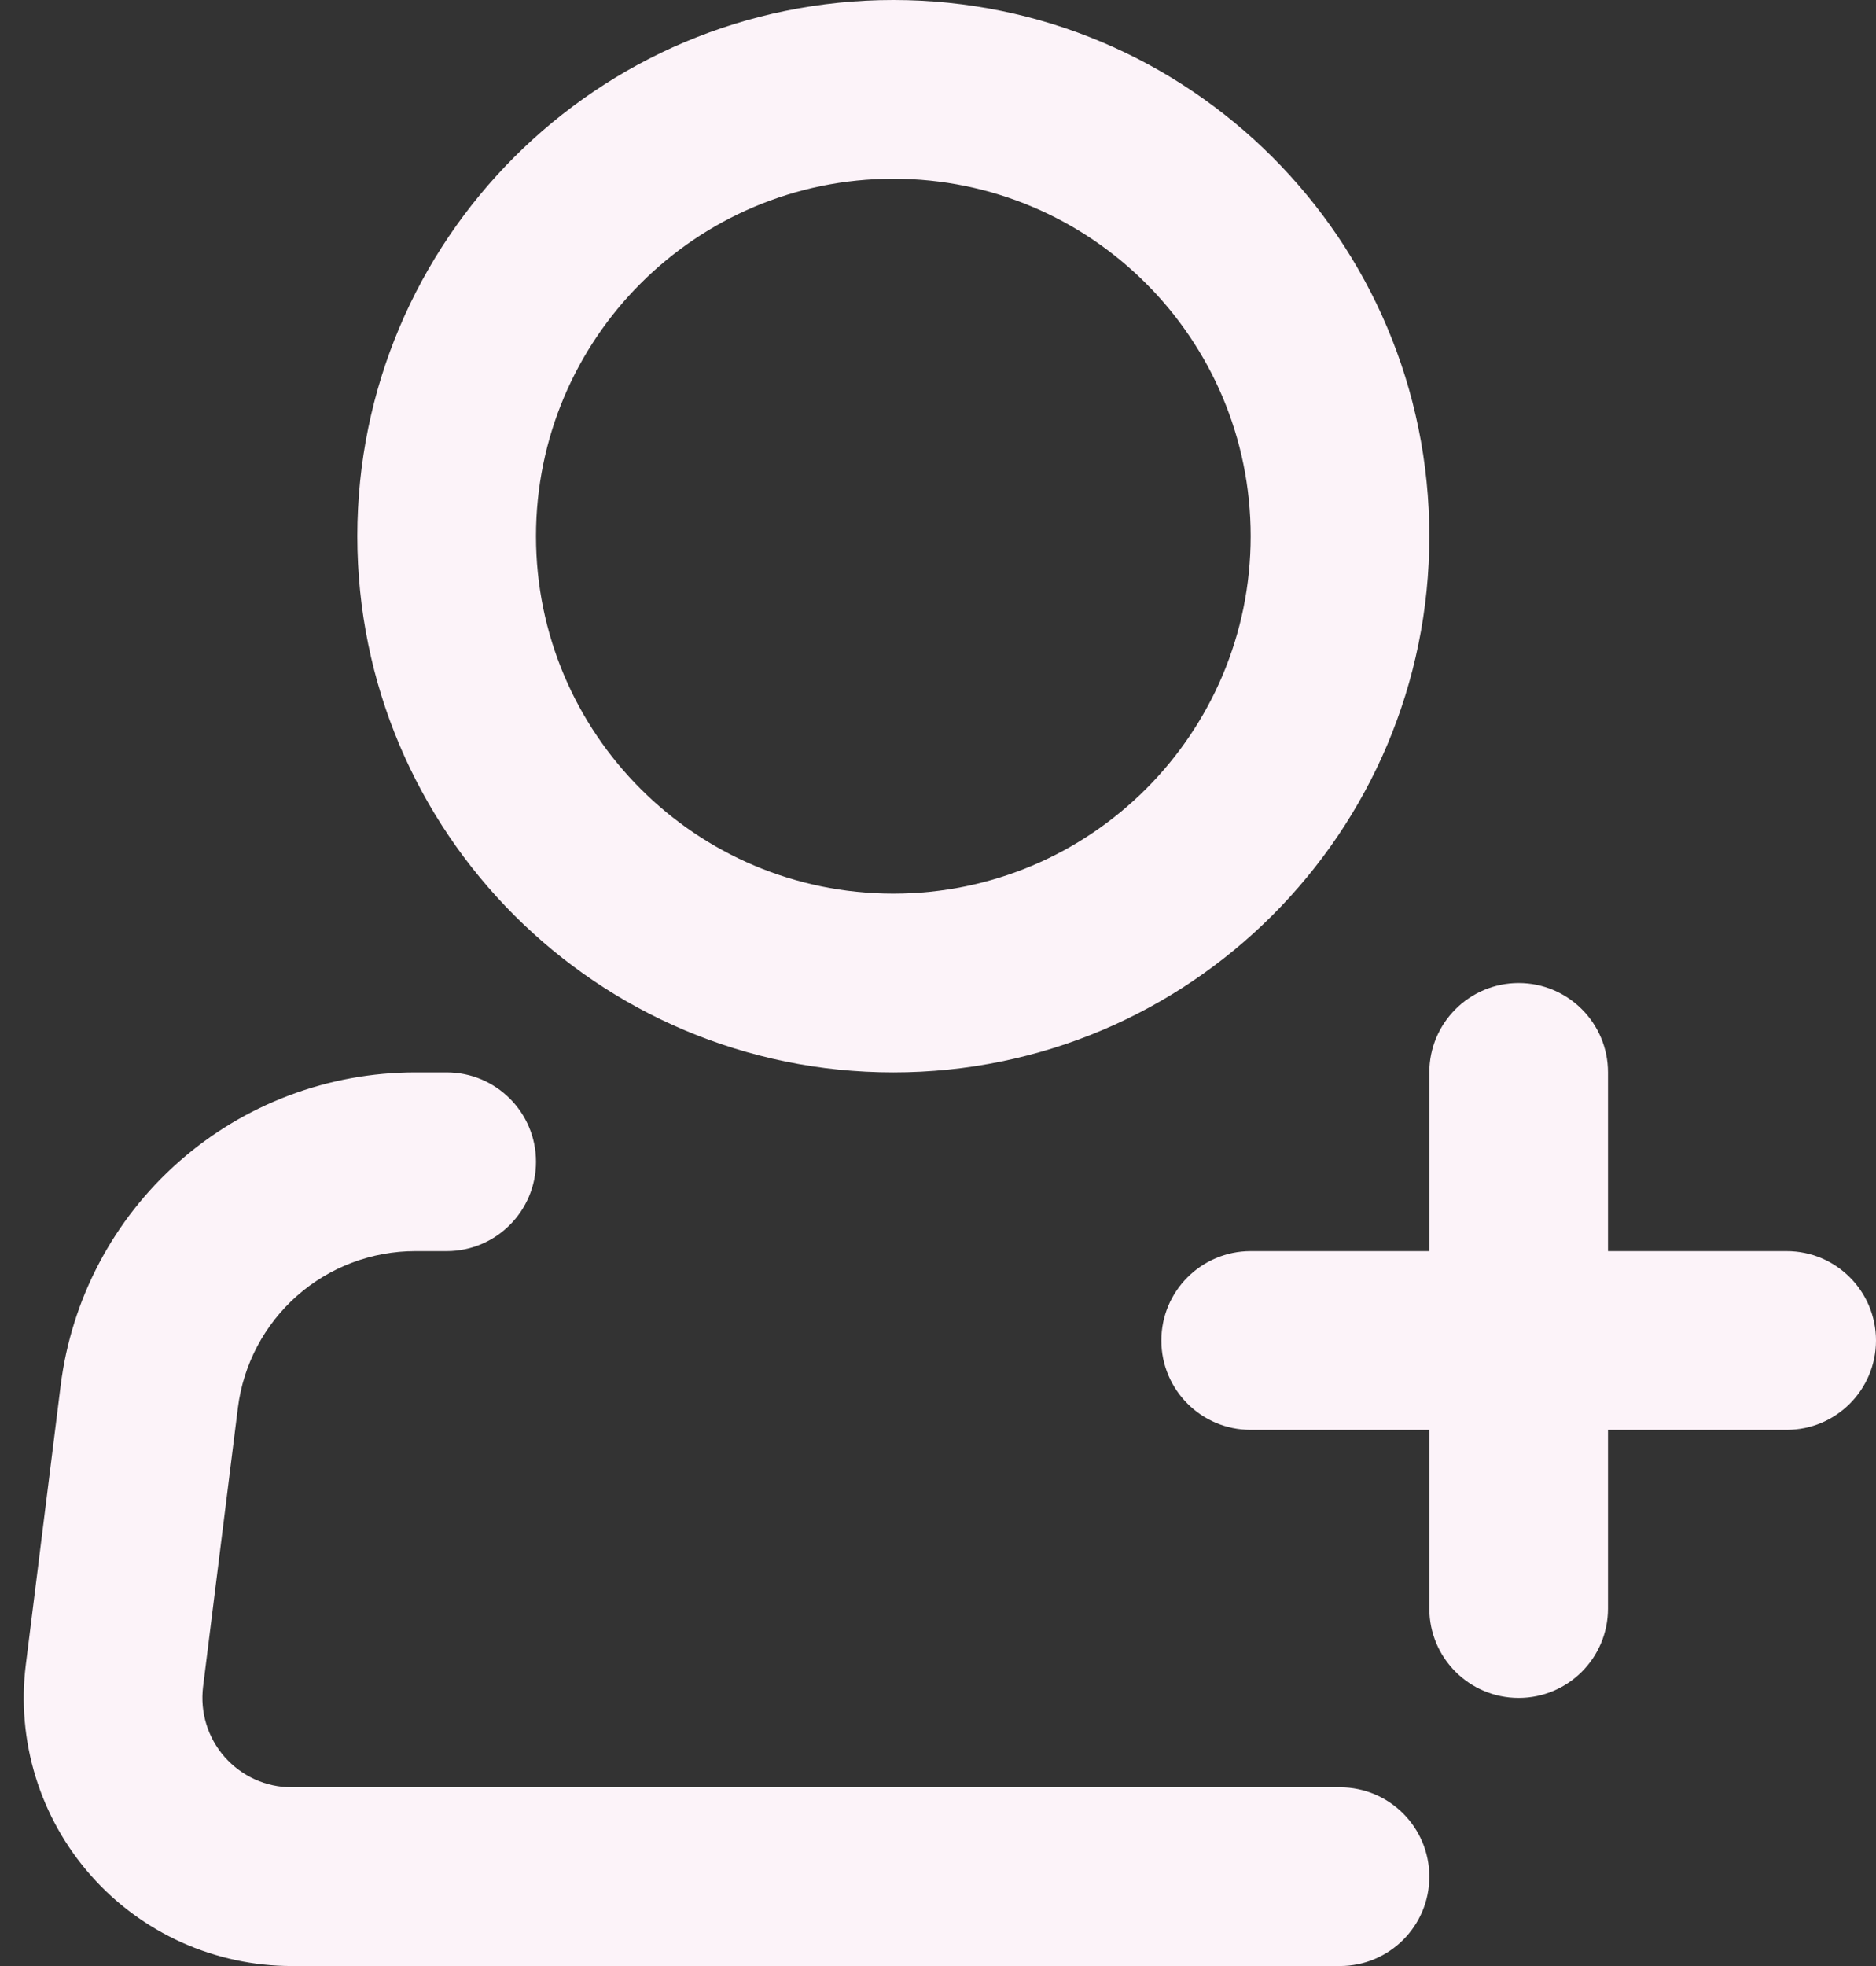 <svg width="21" height="22" viewBox="0 0 21 22" fill="none" xmlns="http://www.w3.org/2000/svg">
<rect x="0" y="0" width="21" height="22" fill="#333333" stroke="none"/>
<path fill-rule="evenodd" clip-rule="evenodd" d="M10 2C7.791 2 6 3.791 6 6C6 8.209 7.791 10 10 10C12.209 10 14 8.209 14 6C14 3.791 12.209 2 10 2ZM4 6C4 2.686 6.686 0 10 0C13.314 0 16 2.686 16 6C16 9.314 13.314 12 10 12C6.686 12 4 9.314 4 6Z" fill="#FCF3F9"/>
<path fill-rule="evenodd" clip-rule="evenodd" d="M4.649 14C4.161 14 3.69 14.178 3.325 14.5C2.959 14.823 2.724 15.268 2.663 15.752C2.663 15.752 2.663 15.752 2.663 15.752L2.273 18.876C2.256 19.017 2.268 19.16 2.31 19.295C2.352 19.431 2.422 19.556 2.516 19.662C2.61 19.768 2.725 19.853 2.855 19.912C2.984 19.97 3.124 20 3.266 20H15C15.552 20 16 20.448 16 21C16 21.552 15.552 22 15 22H3.266C3.266 22 3.266 22 3.266 22C2.841 22 2.42 21.91 2.032 21.735C1.645 21.56 1.298 21.305 1.017 20.986C0.735 20.667 0.525 20.292 0.399 19.885C0.274 19.479 0.236 19.05 0.289 18.628C0.289 18.628 0.289 18.628 0.289 18.628L0.679 15.504C0.8 14.536 1.27 13.646 2.001 13.001C2.732 12.356 3.674 12 4.649 12H5C5.552 12 6 12.448 6 13C6 13.552 5.552 14 5 14L4.649 14Z" fill="#FCF3F9"/>
<path fill-rule="evenodd" clip-rule="evenodd" d="M17 11C17.552 11 18 11.448 18 12V18C18 18.552 17.552 19 17 19C16.448 19 16 18.552 16 18V12C16 11.448 16.448 11 17 11Z" fill="#FCF3F9"/>
<path fill-rule="evenodd" clip-rule="evenodd" d="M13 15C13 14.448 13.448 14 14 14H20C20.552 14 21 14.448 21 15C21 15.552 20.552 16 20 16H14C13.448 16 13 15.552 13 15Z" fill="#FCF3F9"/>
</svg>
